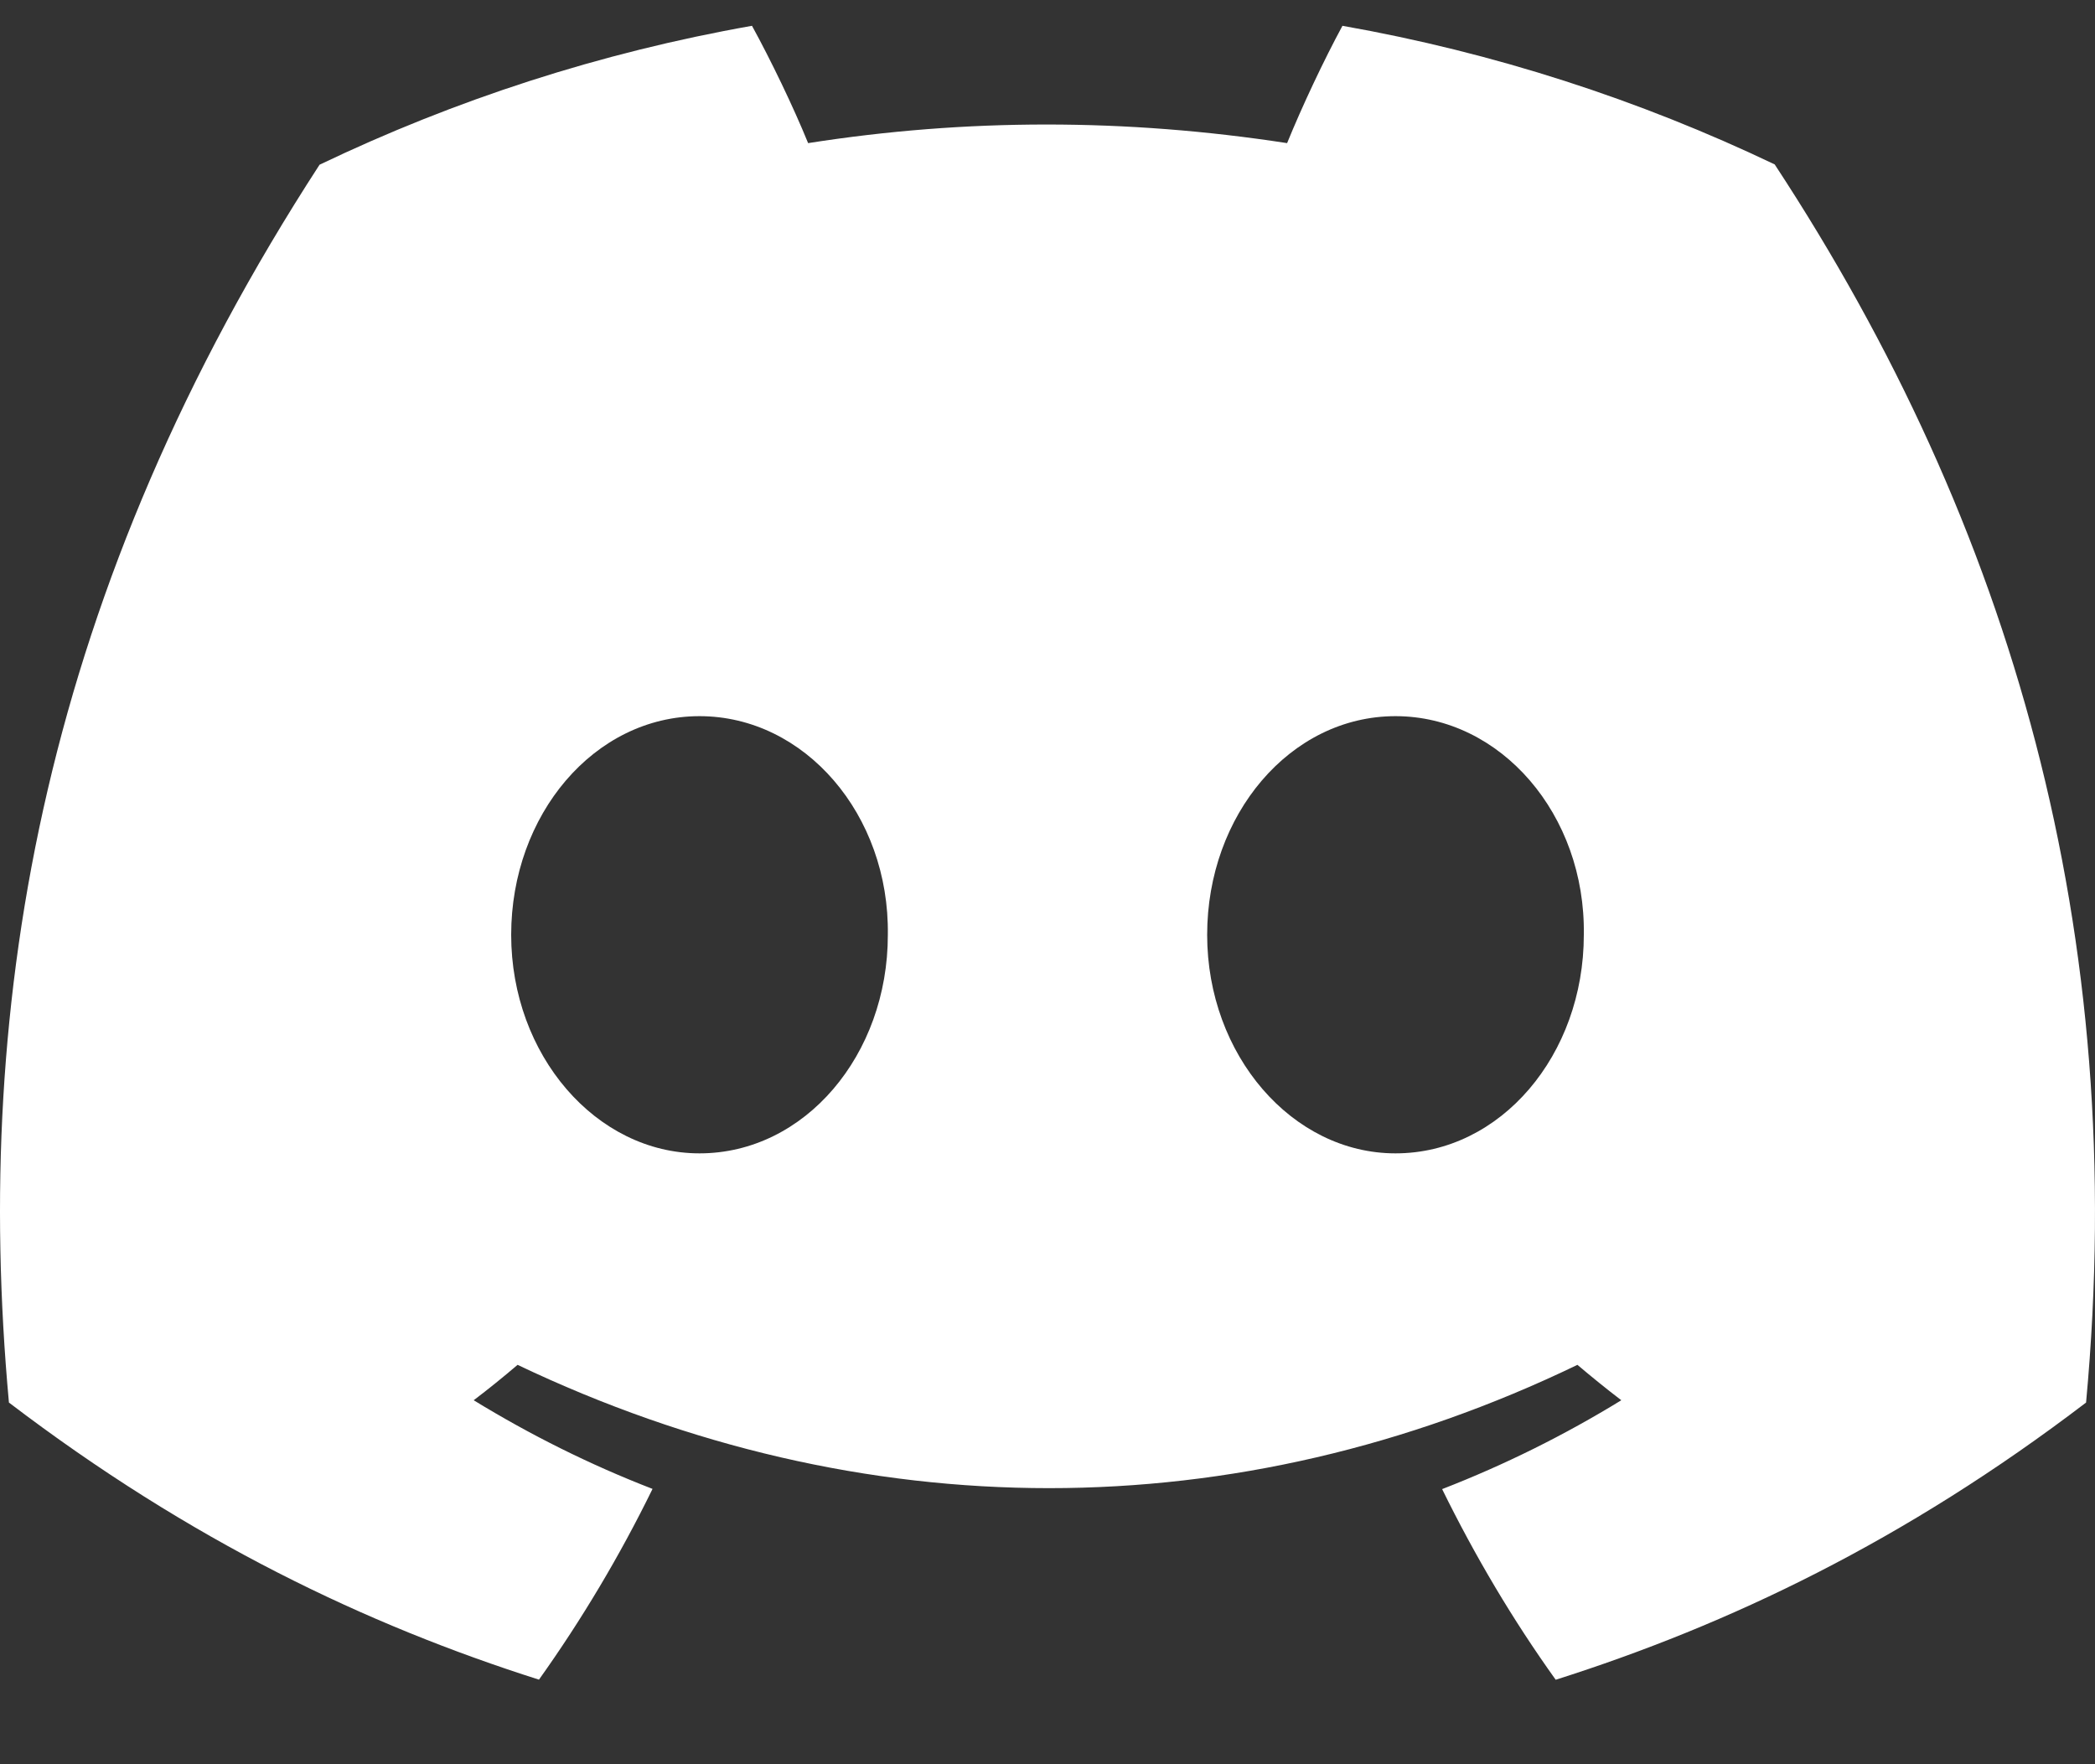 <svg width="19" height="16" viewBox="0 0 19 16" fill="none" xmlns="http://www.w3.org/2000/svg">
<rect x="0" y="0" width="19" height="16" fill="#333333" stroke="none"/>
<path d="M16.095 1.491C14.865 0.904 13.55 0.477 12.175 0.234C12.006 0.546 11.809 0.964 11.673 1.298C10.211 1.073 8.763 1.073 7.329 1.298C7.193 0.964 6.991 0.546 6.82 0.234C5.444 0.477 4.128 0.905 2.898 1.494C0.417 5.317 -0.256 9.045 0.081 12.72C1.726 13.973 3.321 14.735 4.888 15.233C5.275 14.69 5.62 14.112 5.918 13.503C5.351 13.284 4.809 13.013 4.296 12.699C4.432 12.596 4.565 12.488 4.694 12.378C7.82 13.869 11.217 13.869 14.306 12.378C14.436 12.488 14.569 12.596 14.704 12.699C14.189 13.015 13.646 13.285 13.079 13.505C13.377 14.112 13.72 14.691 14.109 15.234C15.678 14.736 17.274 13.975 18.919 12.72C19.314 8.46 18.245 4.766 16.095 1.491ZM6.344 10.46C5.405 10.46 4.636 9.567 4.636 8.478C4.636 7.39 5.389 6.495 6.344 6.495C7.299 6.495 8.068 7.389 8.052 8.478C8.053 9.567 7.299 10.46 6.344 10.46ZM12.656 10.46C11.718 10.46 10.948 9.567 10.948 8.478C10.948 7.39 11.701 6.495 12.656 6.495C13.611 6.495 14.381 7.389 14.364 8.478C14.364 9.567 13.611 10.46 12.656 10.46Z" fill="white"/>
</svg>
